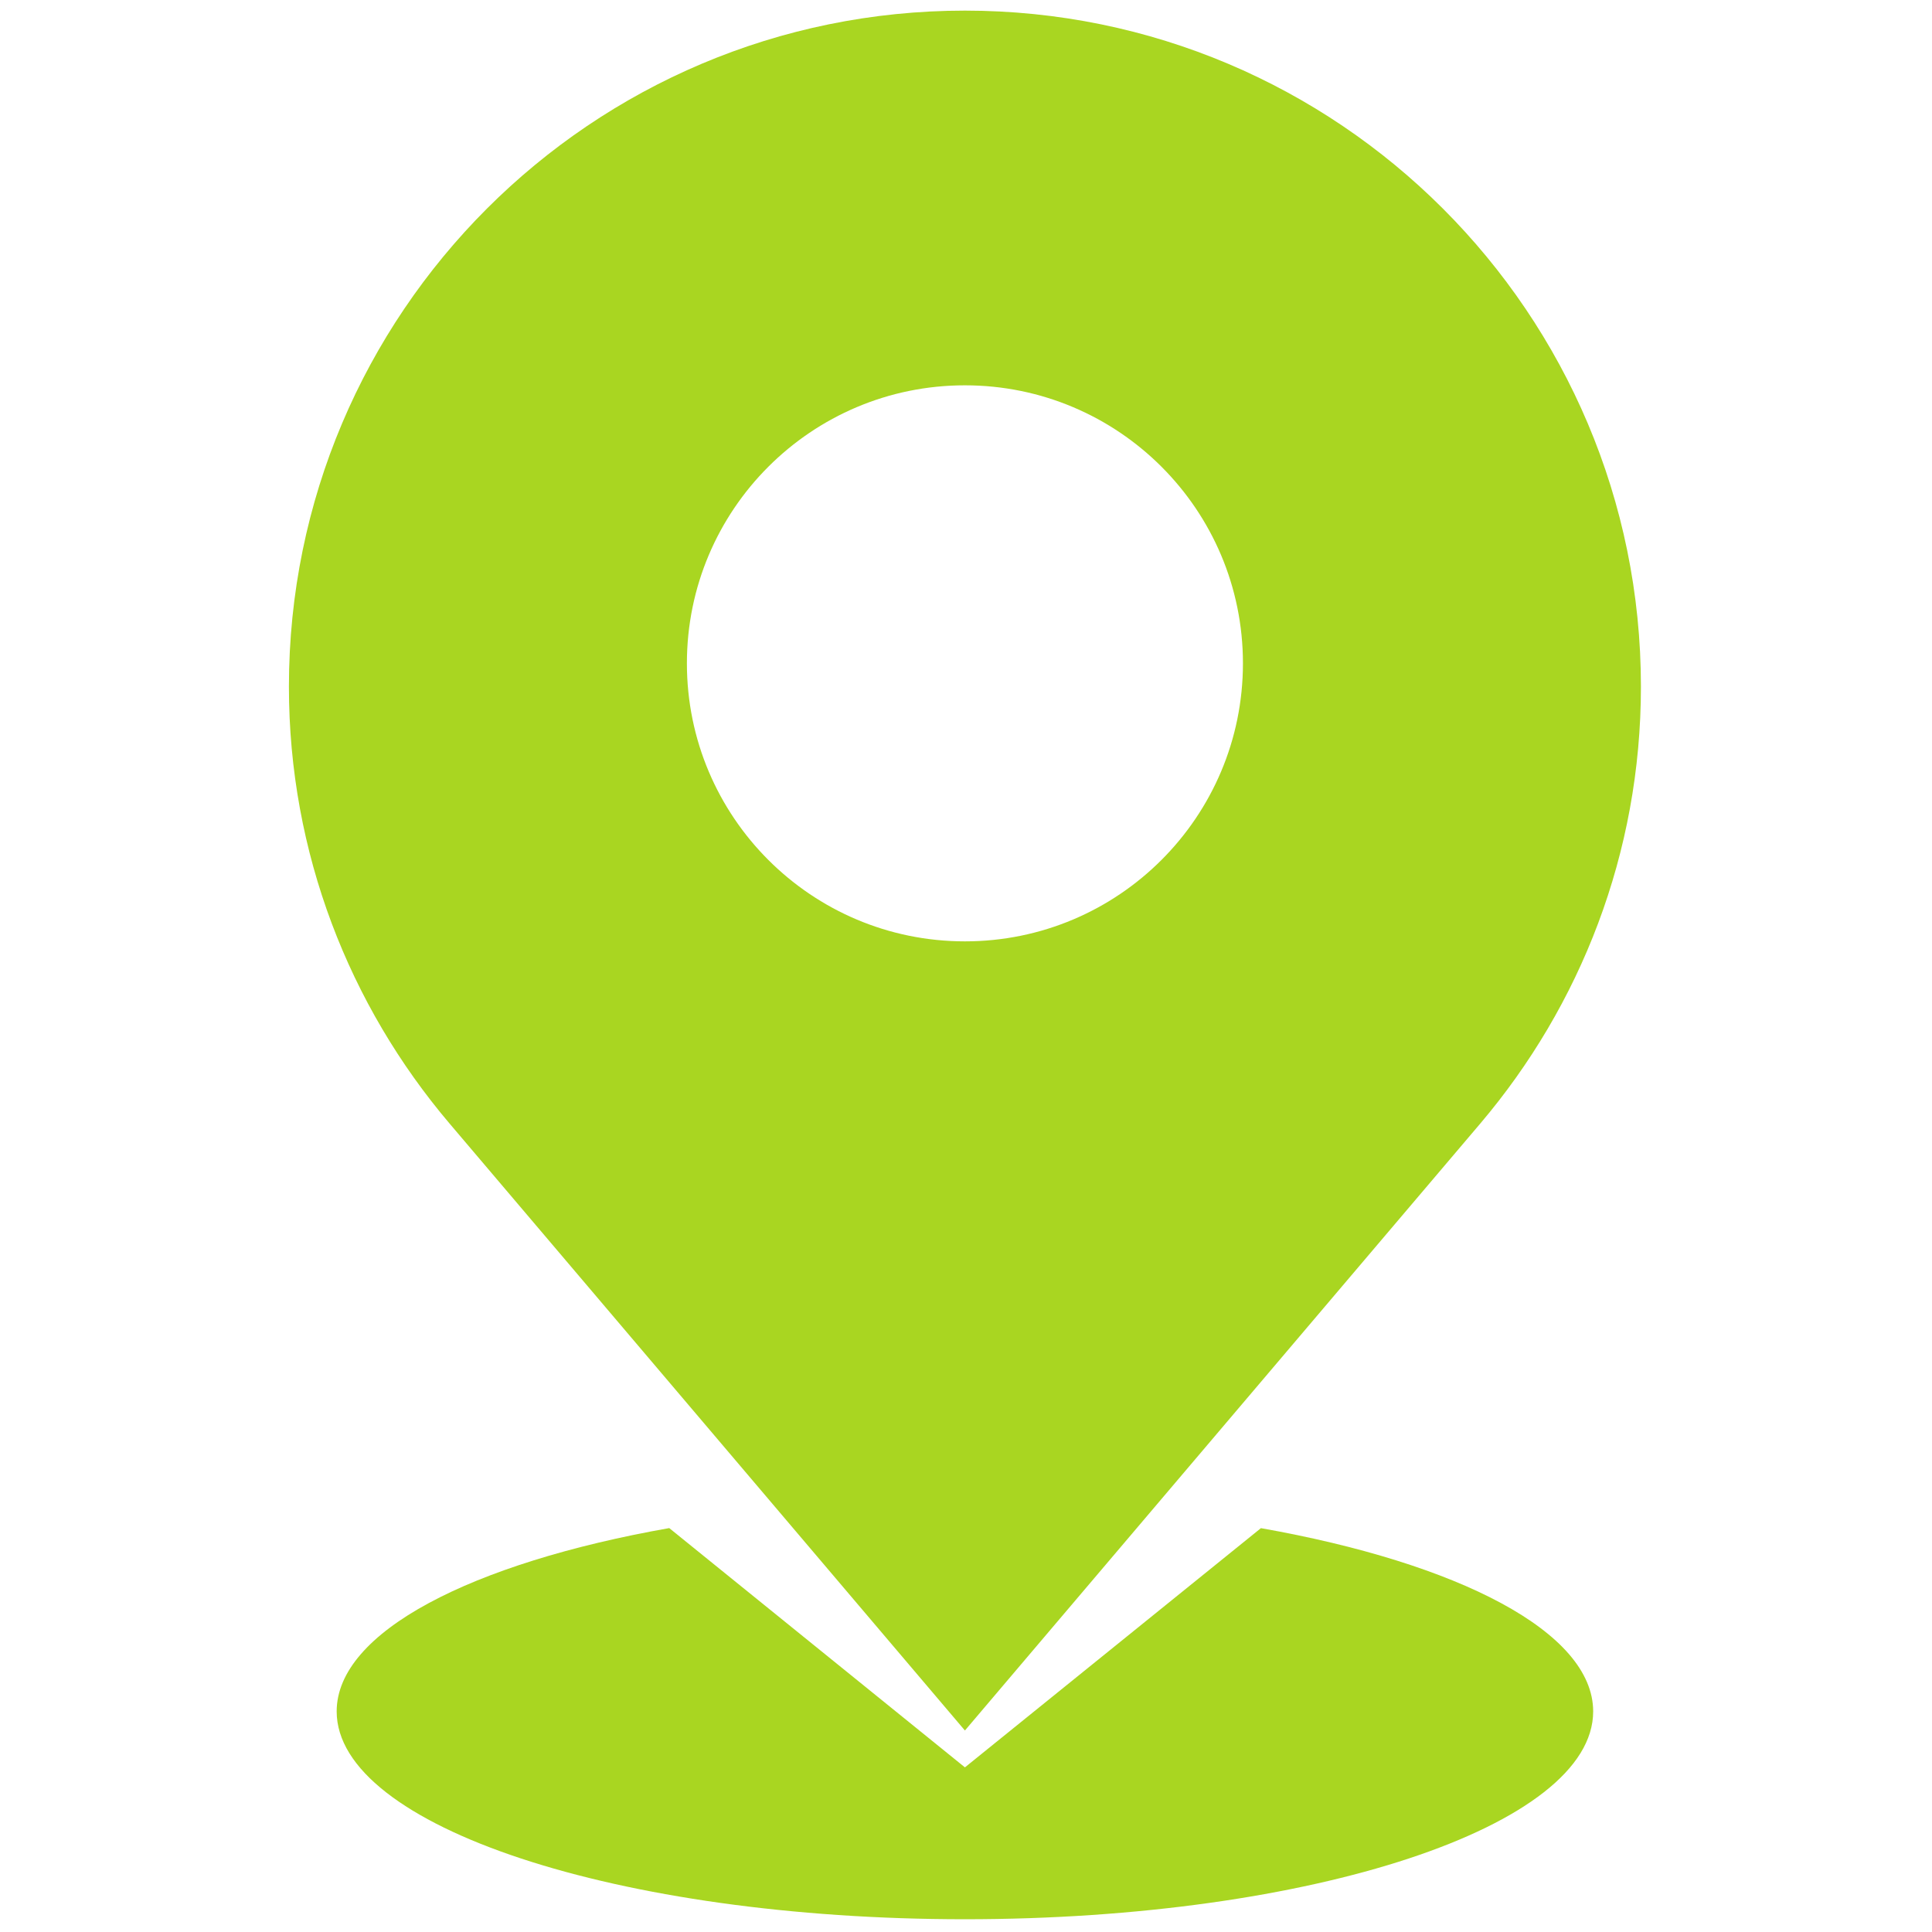 <svg xmlns="http://www.w3.org/2000/svg" xmlns:xlink="http://www.w3.org/1999/xlink" version="1.1" width="256" height="256" viewBox="0 0 256 256" xml:space="preserve">

<defs>
</defs>
<g style="stroke: none; stroke-width: 0; stroke-dasharray: none; stroke-linecap: butt; stroke-linejoin: miter; stroke-miterlimit: 10; fill: none; fill-rule: nonzero; opacity: 1;" transform="translate(1.407 1.407) scale(2.81 2.81)" >
	<path d="M 45 0 C 27.395 0 13.123 14.272 13.123 31.877 c 0 7.86 2.858 15.043 7.573 20.6 L 45 81.101 l 24.304 -28.624 c 4.716 -5.558 7.573 -12.741 7.573 -20.6 C 76.877 14.272 62.605 0 45 0 z M 45 43.889 c -7.24 0 -13.11 -5.869 -13.11 -13.11 c 0 -7.24 5.869 -13.11 13.11 -13.11 s 13.11 5.869 13.11 13.11 C 58.11 38.02 52.24 43.889 45 43.889 z" style="stroke: none; stroke-width: 1; stroke-dasharray: none; stroke-linecap: butt; stroke-linejoin: miter; stroke-miterlimit: 10; fill: #a9d621; fill-rule: nonzero; opacity: 1;" transform=" matrix(1 0 0 1 0 0) " stroke-linecap="round" />
	<path d="M 58.958 71.559 L 45 82.839 L 31.057 71.556 c -9.329 1.65 -15.682 4.901 -15.682 8.645 c 0 5.412 13.263 9.8 29.625 9.8 c 16.361 0 29.625 -4.388 29.625 -9.8 C 74.625 76.458 68.278 73.209 58.958 71.559 z" style="stroke: none; stroke-width: 1; stroke-dasharray: none; stroke-linecap: butt; stroke-linejoin: miter; stroke-miterlimit: 10; fill:#a9d621; fill-rule: nonzero; opacity: 1;" transform=" matrix(1 0 0 1 0 0) " stroke-linecap="round" />
</g>
</svg>